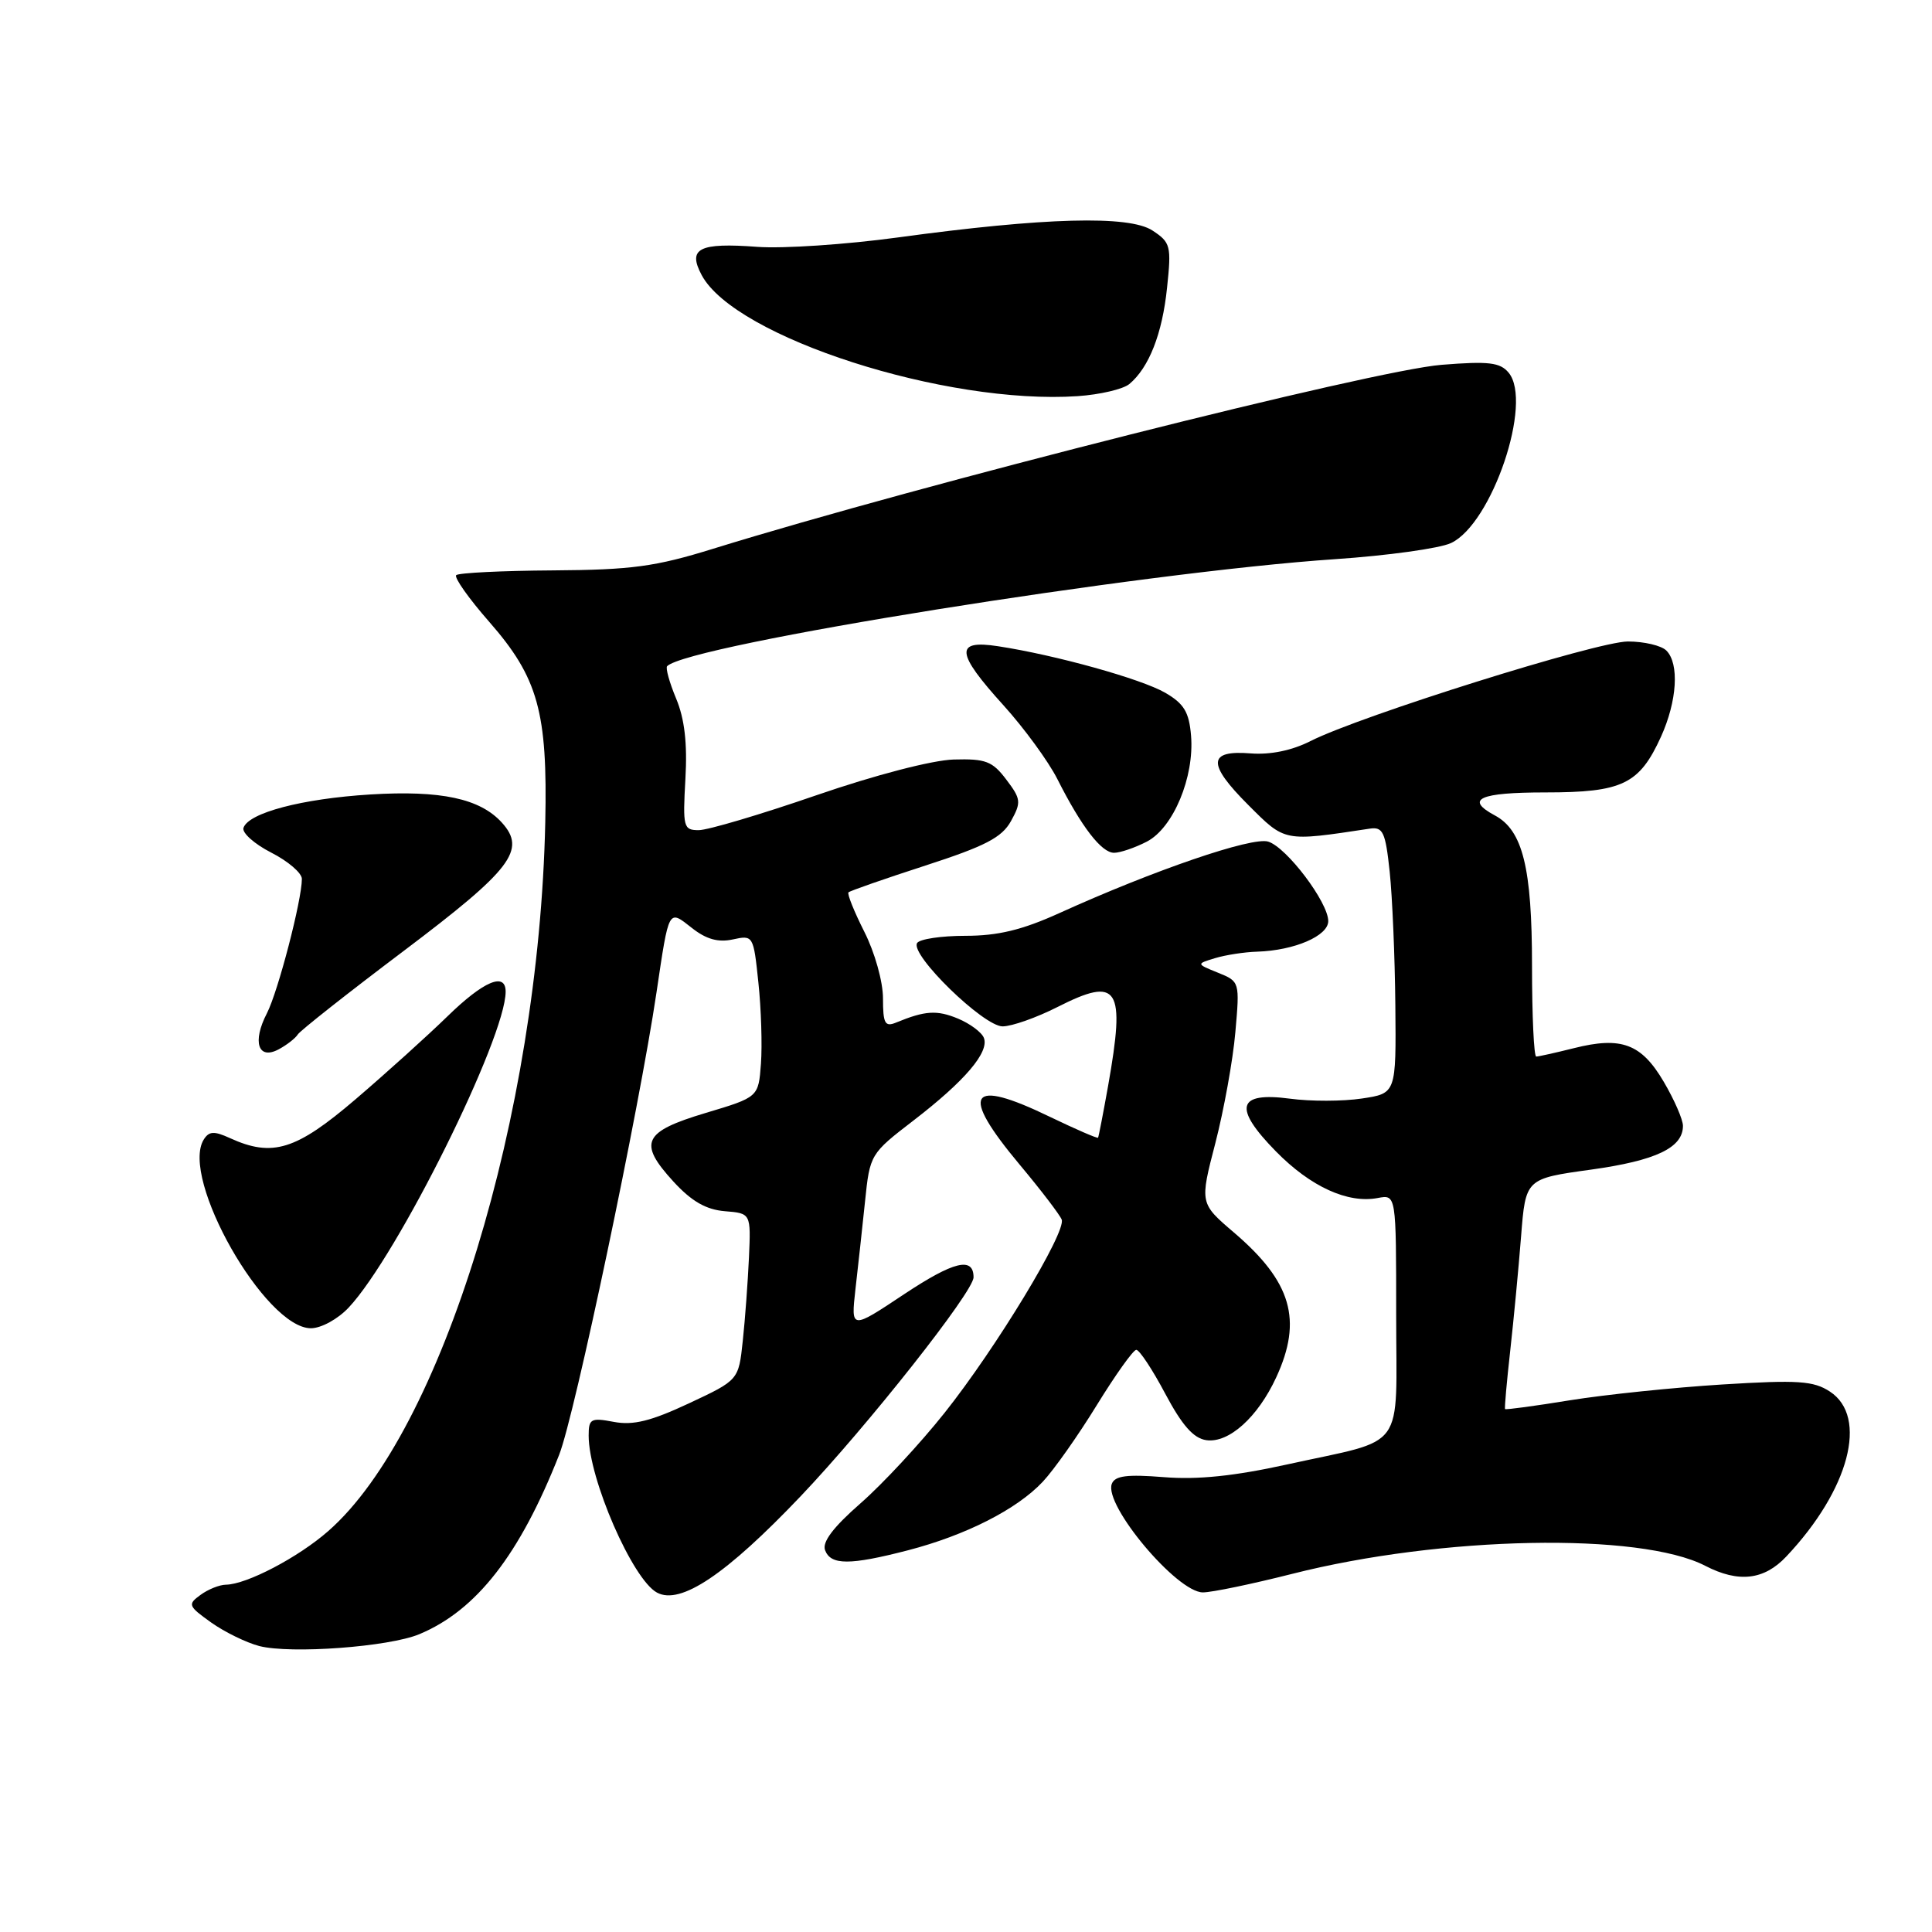 <?xml version="1.0" encoding="UTF-8" standalone="no"?>
<!DOCTYPE svg PUBLIC "-//W3C//DTD SVG 1.1//EN" "http://www.w3.org/Graphics/SVG/1.1/DTD/svg11.dtd" >
<svg xmlns="http://www.w3.org/2000/svg" xmlns:xlink="http://www.w3.org/1999/xlink" version="1.1" viewBox="0 0 256 256">
 <g >
 <path fill="currentColor"
d=" M 55.56 216.54 C 63.13 213.38 68.86 206.03 74.09 192.77 C 76.15 187.57 84.68 147.03 86.99 131.50 C 88.66 120.27 88.54 120.49 91.68 122.96 C 93.58 124.46 95.17 124.90 97.10 124.48 C 99.80 123.89 99.84 123.95 100.49 130.19 C 100.86 133.66 101.01 138.50 100.83 140.94 C 100.50 145.38 100.50 145.38 93.51 147.47 C 85.20 149.96 84.52 151.41 89.22 156.55 C 91.63 159.18 93.54 160.28 96.04 160.49 C 99.50 160.77 99.50 160.77 99.24 166.64 C 99.09 169.86 98.73 174.83 98.42 177.69 C 97.87 182.87 97.87 182.87 91.29 185.95 C 86.27 188.30 83.91 188.89 81.35 188.41 C 78.29 187.83 78.00 187.99 78.00 190.23 C 78.00 195.93 83.82 209.30 87.06 211.03 C 90.17 212.70 96.21 208.64 106.08 198.27 C 114.96 188.93 129.00 171.16 129.00 169.25 C 129.00 166.48 126.37 167.13 119.80 171.49 C 112.75 176.18 112.75 176.18 113.35 170.84 C 113.69 167.90 114.26 162.67 114.62 159.21 C 115.26 152.96 115.32 152.87 121.07 148.45 C 127.84 143.24 131.10 139.42 130.37 137.53 C 130.09 136.79 128.54 135.64 126.94 134.97 C 124.14 133.81 122.59 133.91 118.75 135.49 C 117.26 136.11 117.00 135.63 117.00 132.28 C 117.00 130.07 115.91 126.19 114.53 123.47 C 113.18 120.79 112.23 118.44 112.43 118.24 C 112.63 118.04 117.22 116.44 122.62 114.69 C 130.55 112.12 132.75 110.98 133.96 108.80 C 135.34 106.30 135.29 105.87 133.34 103.30 C 131.50 100.86 130.60 100.52 126.36 100.64 C 123.51 100.73 115.96 102.69 108.13 105.39 C 100.77 107.93 93.78 110.00 92.59 110.00 C 90.56 110.00 90.46 109.62 90.82 103.21 C 91.09 98.48 90.71 95.25 89.59 92.56 C 88.70 90.43 88.17 88.50 88.40 88.27 C 91.24 85.43 151.27 75.81 176.95 74.09 C 183.85 73.62 190.74 72.67 192.26 71.96 C 197.69 69.42 203.15 53.29 199.90 49.38 C 198.77 48.02 197.26 47.84 191.02 48.34 C 181.94 49.06 122.06 64.18 94.50 72.71 C 86.83 75.09 83.69 75.51 73.26 75.58 C 66.52 75.62 60.76 75.91 60.45 76.21 C 60.15 76.52 62.11 79.30 64.82 82.39 C 71.30 89.79 72.57 94.35 72.25 109.00 C 71.41 147.73 58.56 189.69 43.49 202.88 C 39.51 206.37 32.69 209.94 29.94 209.98 C 29.08 209.99 27.56 210.60 26.56 211.34 C 24.84 212.59 24.93 212.81 27.98 214.99 C 29.77 216.26 32.64 217.66 34.36 218.11 C 38.55 219.18 51.53 218.22 55.56 216.54 Z  M 171.24 208.54 C 191.02 203.52 217.32 203.01 225.96 207.48 C 230.37 209.76 233.75 209.37 236.69 206.25 C 245.04 197.41 247.59 187.74 242.47 184.39 C 240.30 182.97 238.26 182.83 228.23 183.45 C 221.79 183.85 212.71 184.79 208.05 185.54 C 203.39 186.30 199.51 186.82 199.43 186.71 C 199.34 186.59 199.65 183.12 200.11 179.00 C 200.57 174.88 201.22 168.05 201.55 163.84 C 202.15 156.18 202.15 156.18 210.83 154.98 C 219.44 153.78 223.00 152.08 223.00 149.18 C 223.00 148.35 221.86 145.73 220.46 143.35 C 217.50 138.30 214.84 137.30 208.54 138.89 C 206.10 139.50 203.86 140.00 203.56 140.00 C 203.25 140.00 203.00 134.59 203.00 127.97 C 203.00 114.99 201.77 110.02 198.08 108.05 C 194.06 105.89 196.01 105.00 204.78 105.00 C 214.98 105.00 217.22 103.92 220.09 97.62 C 222.23 92.89 222.54 87.94 220.80 86.20 C 220.14 85.54 217.85 85.00 215.71 85.00 C 211.64 85.00 180.31 94.83 173.64 98.20 C 171.18 99.45 168.32 100.03 165.73 99.83 C 160.03 99.37 159.94 101.20 165.40 106.66 C 170.32 111.58 170.05 111.53 181.50 109.80 C 183.25 109.54 183.58 110.24 184.14 115.50 C 184.49 118.80 184.83 126.76 184.89 133.19 C 185.00 144.88 185.00 144.88 180.45 145.56 C 177.94 145.94 173.66 145.95 170.93 145.58 C 163.92 144.65 163.36 146.75 169.06 152.56 C 173.66 157.25 178.59 159.50 182.57 158.74 C 185.00 158.28 185.00 158.28 185.00 174.16 C 185.00 192.65 186.55 190.52 170.54 194.05 C 163.54 195.59 158.70 196.09 154.22 195.73 C 149.33 195.34 147.73 195.54 147.32 196.62 C 146.24 199.43 155.95 211.00 159.39 211.00 C 160.58 211.00 165.91 209.89 171.24 208.54 Z  M 120.28 205.43 C 127.96 203.44 134.74 200.00 138.17 196.34 C 139.64 194.78 142.86 190.21 145.33 186.19 C 147.80 182.18 150.15 178.88 150.56 178.86 C 150.97 178.85 152.70 181.46 154.40 184.67 C 156.64 188.88 158.15 190.59 159.85 190.83 C 162.82 191.25 166.67 187.79 169.11 182.50 C 172.62 174.90 171.14 169.84 163.51 163.32 C 158.97 159.44 158.97 159.44 161.04 151.47 C 162.17 147.09 163.37 140.48 163.69 136.78 C 164.28 130.09 164.27 130.05 161.39 128.89 C 158.50 127.72 158.50 127.72 161.00 126.96 C 162.38 126.54 164.90 126.15 166.60 126.10 C 171.52 125.94 176.00 124.01 176.00 122.05 C 176.00 119.57 170.51 112.30 168.05 111.52 C 165.93 110.84 152.91 115.30 140.35 121.00 C 135.43 123.23 132.23 124.00 127.92 124.00 C 124.73 124.00 121.85 124.43 121.52 124.96 C 120.57 126.50 130.32 136.00 132.85 136.00 C 134.07 136.00 137.35 134.84 140.13 133.43 C 148.22 129.33 149.15 130.78 146.83 143.88 C 146.18 147.52 145.58 150.61 145.50 150.75 C 145.41 150.88 142.56 149.64 139.15 148.00 C 128.36 142.77 127.10 144.74 135.12 154.33 C 137.94 157.70 140.44 160.98 140.68 161.60 C 141.31 163.24 132.00 178.61 125.16 187.21 C 121.95 191.25 116.94 196.65 114.02 199.20 C 110.40 202.37 108.91 204.34 109.33 205.42 C 110.09 207.41 112.62 207.41 120.28 205.43 Z  M 46.21 173.25 C 52.66 166.38 67.00 137.53 67.00 131.40 C 67.00 128.76 64.08 130.00 59.29 134.67 C 56.65 137.24 51.17 142.19 47.10 145.67 C 39.22 152.41 36.10 153.37 30.48 150.81 C 28.36 149.84 27.69 149.88 26.99 151.01 C 23.84 156.12 35.14 176.00 41.20 176.00 C 42.55 176.00 44.77 174.79 46.21 173.25 Z  M 39.45 137.08 C 39.76 136.58 46.08 131.59 53.51 125.99 C 67.80 115.21 69.78 112.62 66.50 109.00 C 63.61 105.81 58.42 104.70 49.09 105.27 C 40.02 105.83 32.92 107.70 32.26 109.70 C 32.05 110.35 33.70 111.83 35.93 112.97 C 38.17 114.11 40.00 115.68 40.00 116.46 C 40.00 119.28 36.84 131.40 35.37 134.26 C 33.40 138.05 34.20 140.50 36.93 139.04 C 38.01 138.46 39.14 137.58 39.45 137.08 Z  M 151.96 111.52 C 155.46 109.71 158.28 102.96 157.82 97.47 C 157.56 94.36 156.89 93.24 154.41 91.80 C 151.24 89.96 139.86 86.79 132.25 85.63 C 126.48 84.74 126.64 86.48 132.97 93.46 C 135.70 96.48 138.91 100.87 140.10 103.22 C 143.30 109.56 145.95 113.00 147.62 113.00 C 148.43 113.00 150.39 112.33 151.96 111.52 Z  M 149.64 50.89 C 152.24 48.72 154.01 44.24 154.64 38.13 C 155.23 32.57 155.11 32.12 152.70 30.54 C 149.60 28.51 138.43 28.81 119.00 31.46 C 112.12 32.40 103.74 32.96 100.36 32.71 C 92.61 32.13 91.08 32.91 92.98 36.46 C 97.39 44.70 125.31 53.68 142.82 52.49 C 145.74 52.29 148.81 51.57 149.64 50.89 Z "/>
</g>
</svg>